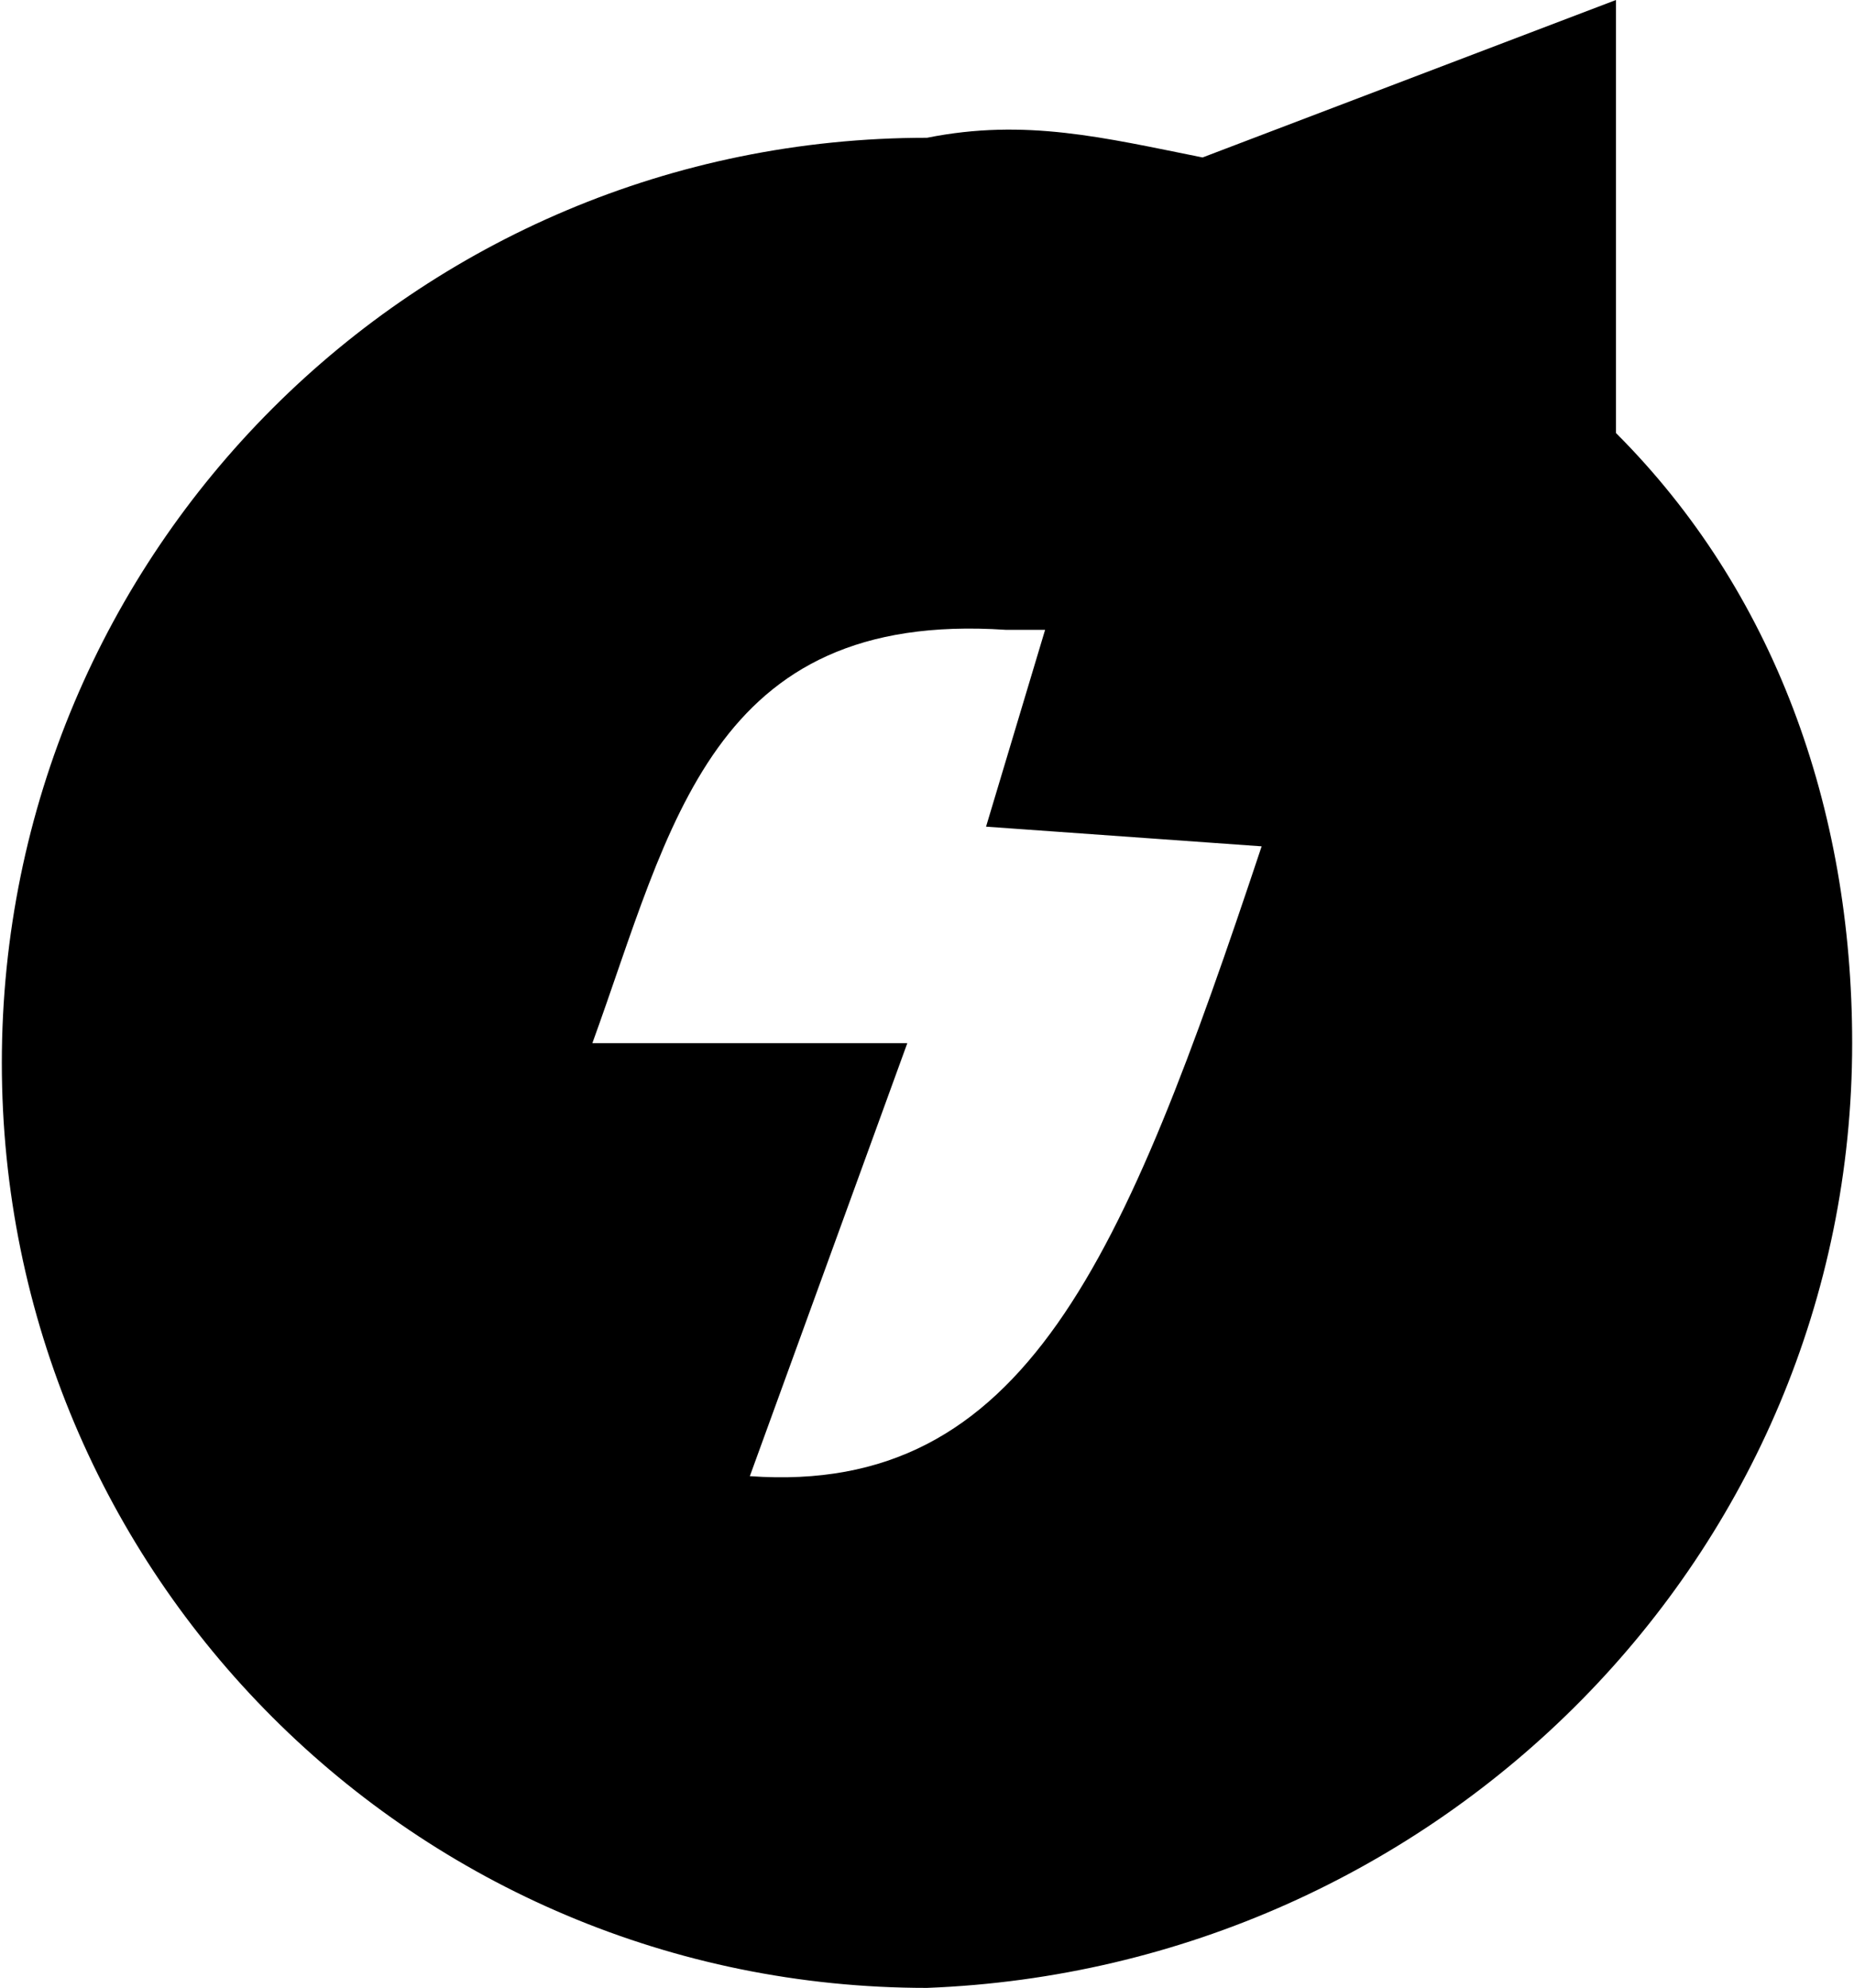 <?xml version="1.0" encoding="UTF-8"?>
<!DOCTYPE svg PUBLIC "-//W3C//DTD SVG 1.1//EN" "http://www.w3.org/Graphics/SVG/1.1/DTD/svg11.dtd">
<!-- Creator: CorelDRAW X7 -->
<?xml-stylesheet href="loading.css" type="text/css"?>
<svg xmlns="http://www.w3.org/2000/svg" xml:space="preserve" width="0.622in" height="0.667in" version="1.1" style="shape-rendering:geometricPrecision; text-rendering:geometricPrecision; image-rendering:optimizeQuality; fill-rule:evenodd; clip-rule:evenodd"
viewBox="0 0 94 101"
 xmlns:xlink="http://www.w3.org/1999/xlink">
 <g id="Layer_x0020_1">
  <path class="fil0" d="M47 7c-26,0 -47,21 -47,47 0,26 21,47 47,47 26,-1 47,-22 47,-48 0,-12 -4,-23 -12,-31l0 -22 -21 8c-5,-1 -9,-2 -14,-1l0 0zm4 25c0,0 1,0 2,0l-3 10 14 1c-7,21 -12,33 -26,32l8 -22 -16 0c4,-11 6,-22 21,-21l0 0z"/>
 </g>
</svg>
